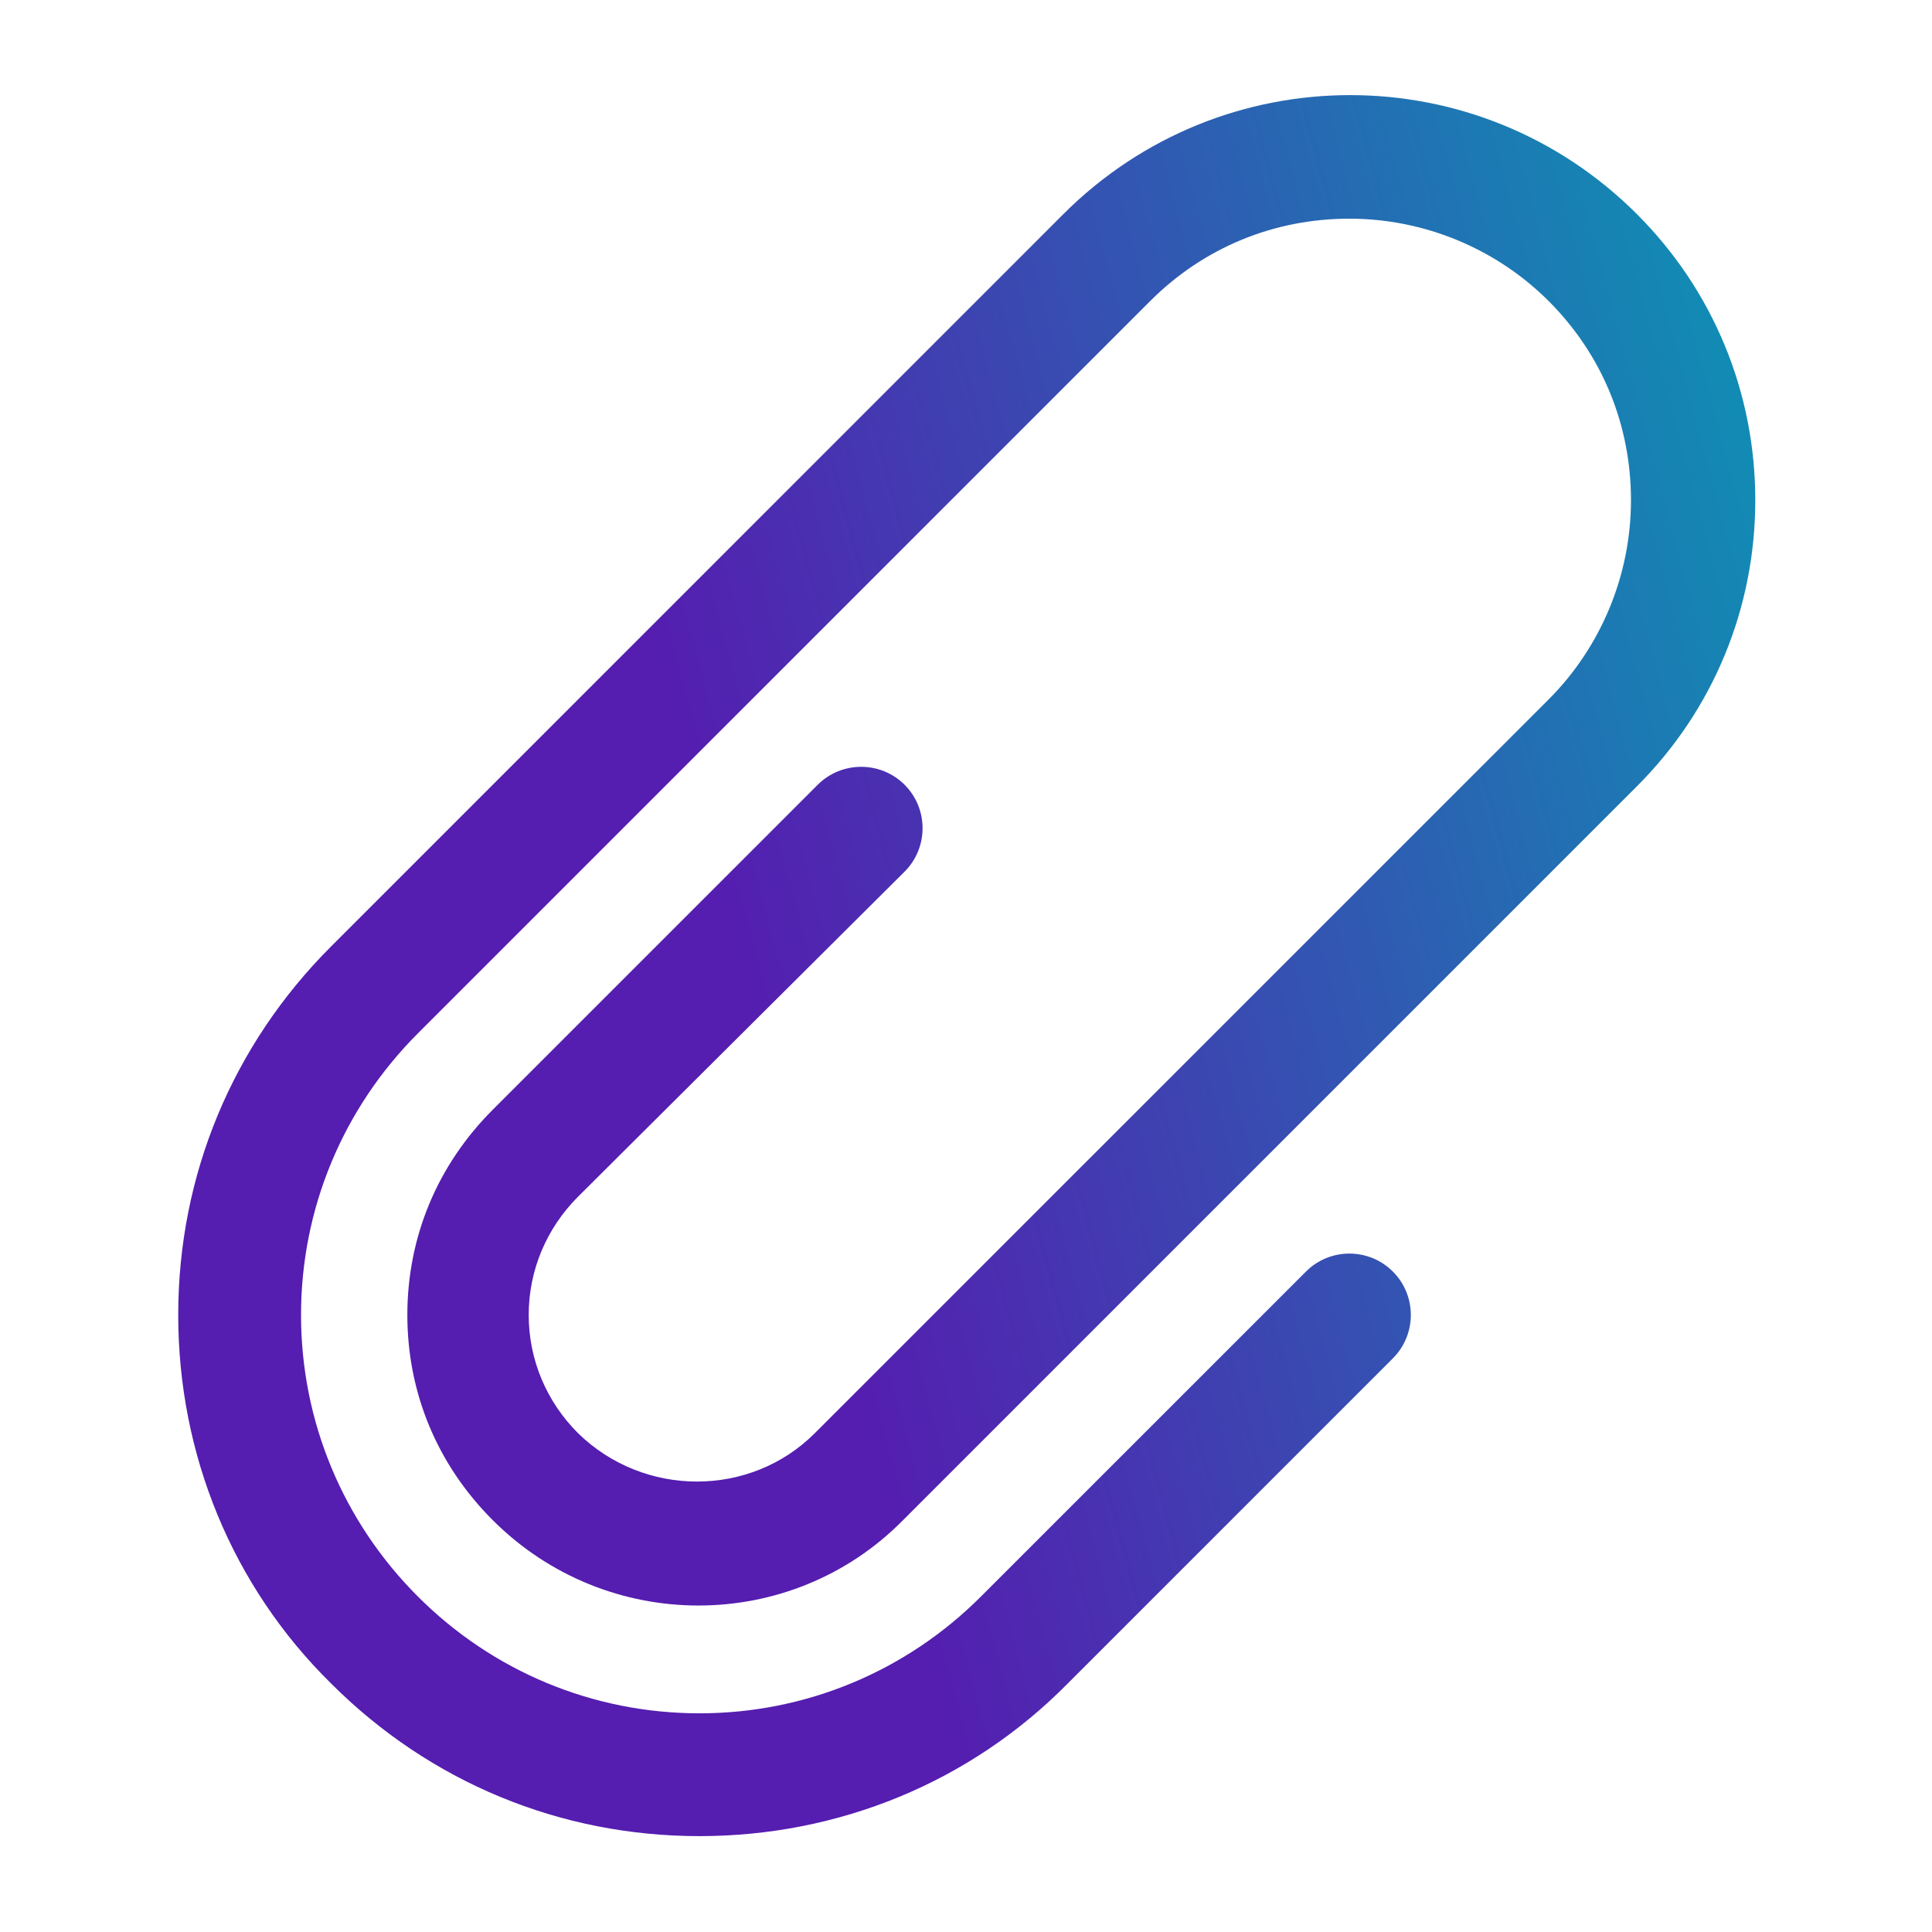 <svg width="32" height="32" viewBox="0 0 32 32" fill="none" xmlns="http://www.w3.org/2000/svg">
<g id="clip">
<g id="Group">
<path id="Vector" d="M14.983 14.437C15.38 14.04 15.38 13.395 14.983 12.998C14.586 12.602 13.941 12.602 13.544 12.998L8.161 18.381C7.243 19.299 6.747 20.49 6.747 21.78C6.747 23.07 7.243 24.261 8.161 25.178C10.046 27.064 13.098 27.064 14.958 25.178L27.113 13.023C28.378 11.758 29.073 10.071 29.073 8.285C29.073 6.499 28.378 4.812 27.113 3.547C24.484 0.918 20.242 0.918 17.612 3.547L5.482 15.678C3.845 17.315 2.952 19.473 2.952 21.78C2.952 24.087 3.845 26.27 5.482 27.882C7.119 29.519 9.277 30.412 11.585 30.412C13.891 30.412 16.074 29.519 17.687 27.882L23.07 22.499C23.467 22.102 23.467 21.457 23.07 21.061C22.673 20.664 22.028 20.664 21.631 21.061L16.248 26.443C15.008 27.684 13.346 28.378 11.585 28.378C9.823 28.378 8.161 27.684 6.921 26.443C5.681 25.203 4.986 23.541 4.986 21.78C4.986 20.019 5.681 18.357 6.921 17.116L19.051 4.986C19.944 4.093 21.11 3.622 22.35 3.622C23.591 3.622 24.781 4.118 25.65 4.986C26.543 5.879 27.014 7.045 27.014 8.285C27.014 9.526 26.518 10.716 25.65 11.585L13.495 23.739C12.428 24.806 10.667 24.806 9.575 23.739C9.054 23.219 8.757 22.524 8.757 21.78C8.757 21.036 9.054 20.341 9.575 19.82L14.983 14.437Z" fill="url(#paint0_linear_260_2115)"/>
</g>
</g>
<defs>
<linearGradient id="paint0_linear_260_2115" x1="24.113" y1="-17.909" x2="4.459" y2="-12.634" gradientUnits="userSpaceOnUse">
<stop stop-color="#0B96B4"/>
<stop offset="1" stop-color="#551DB0"/>
</linearGradient>
</defs>
</svg>
